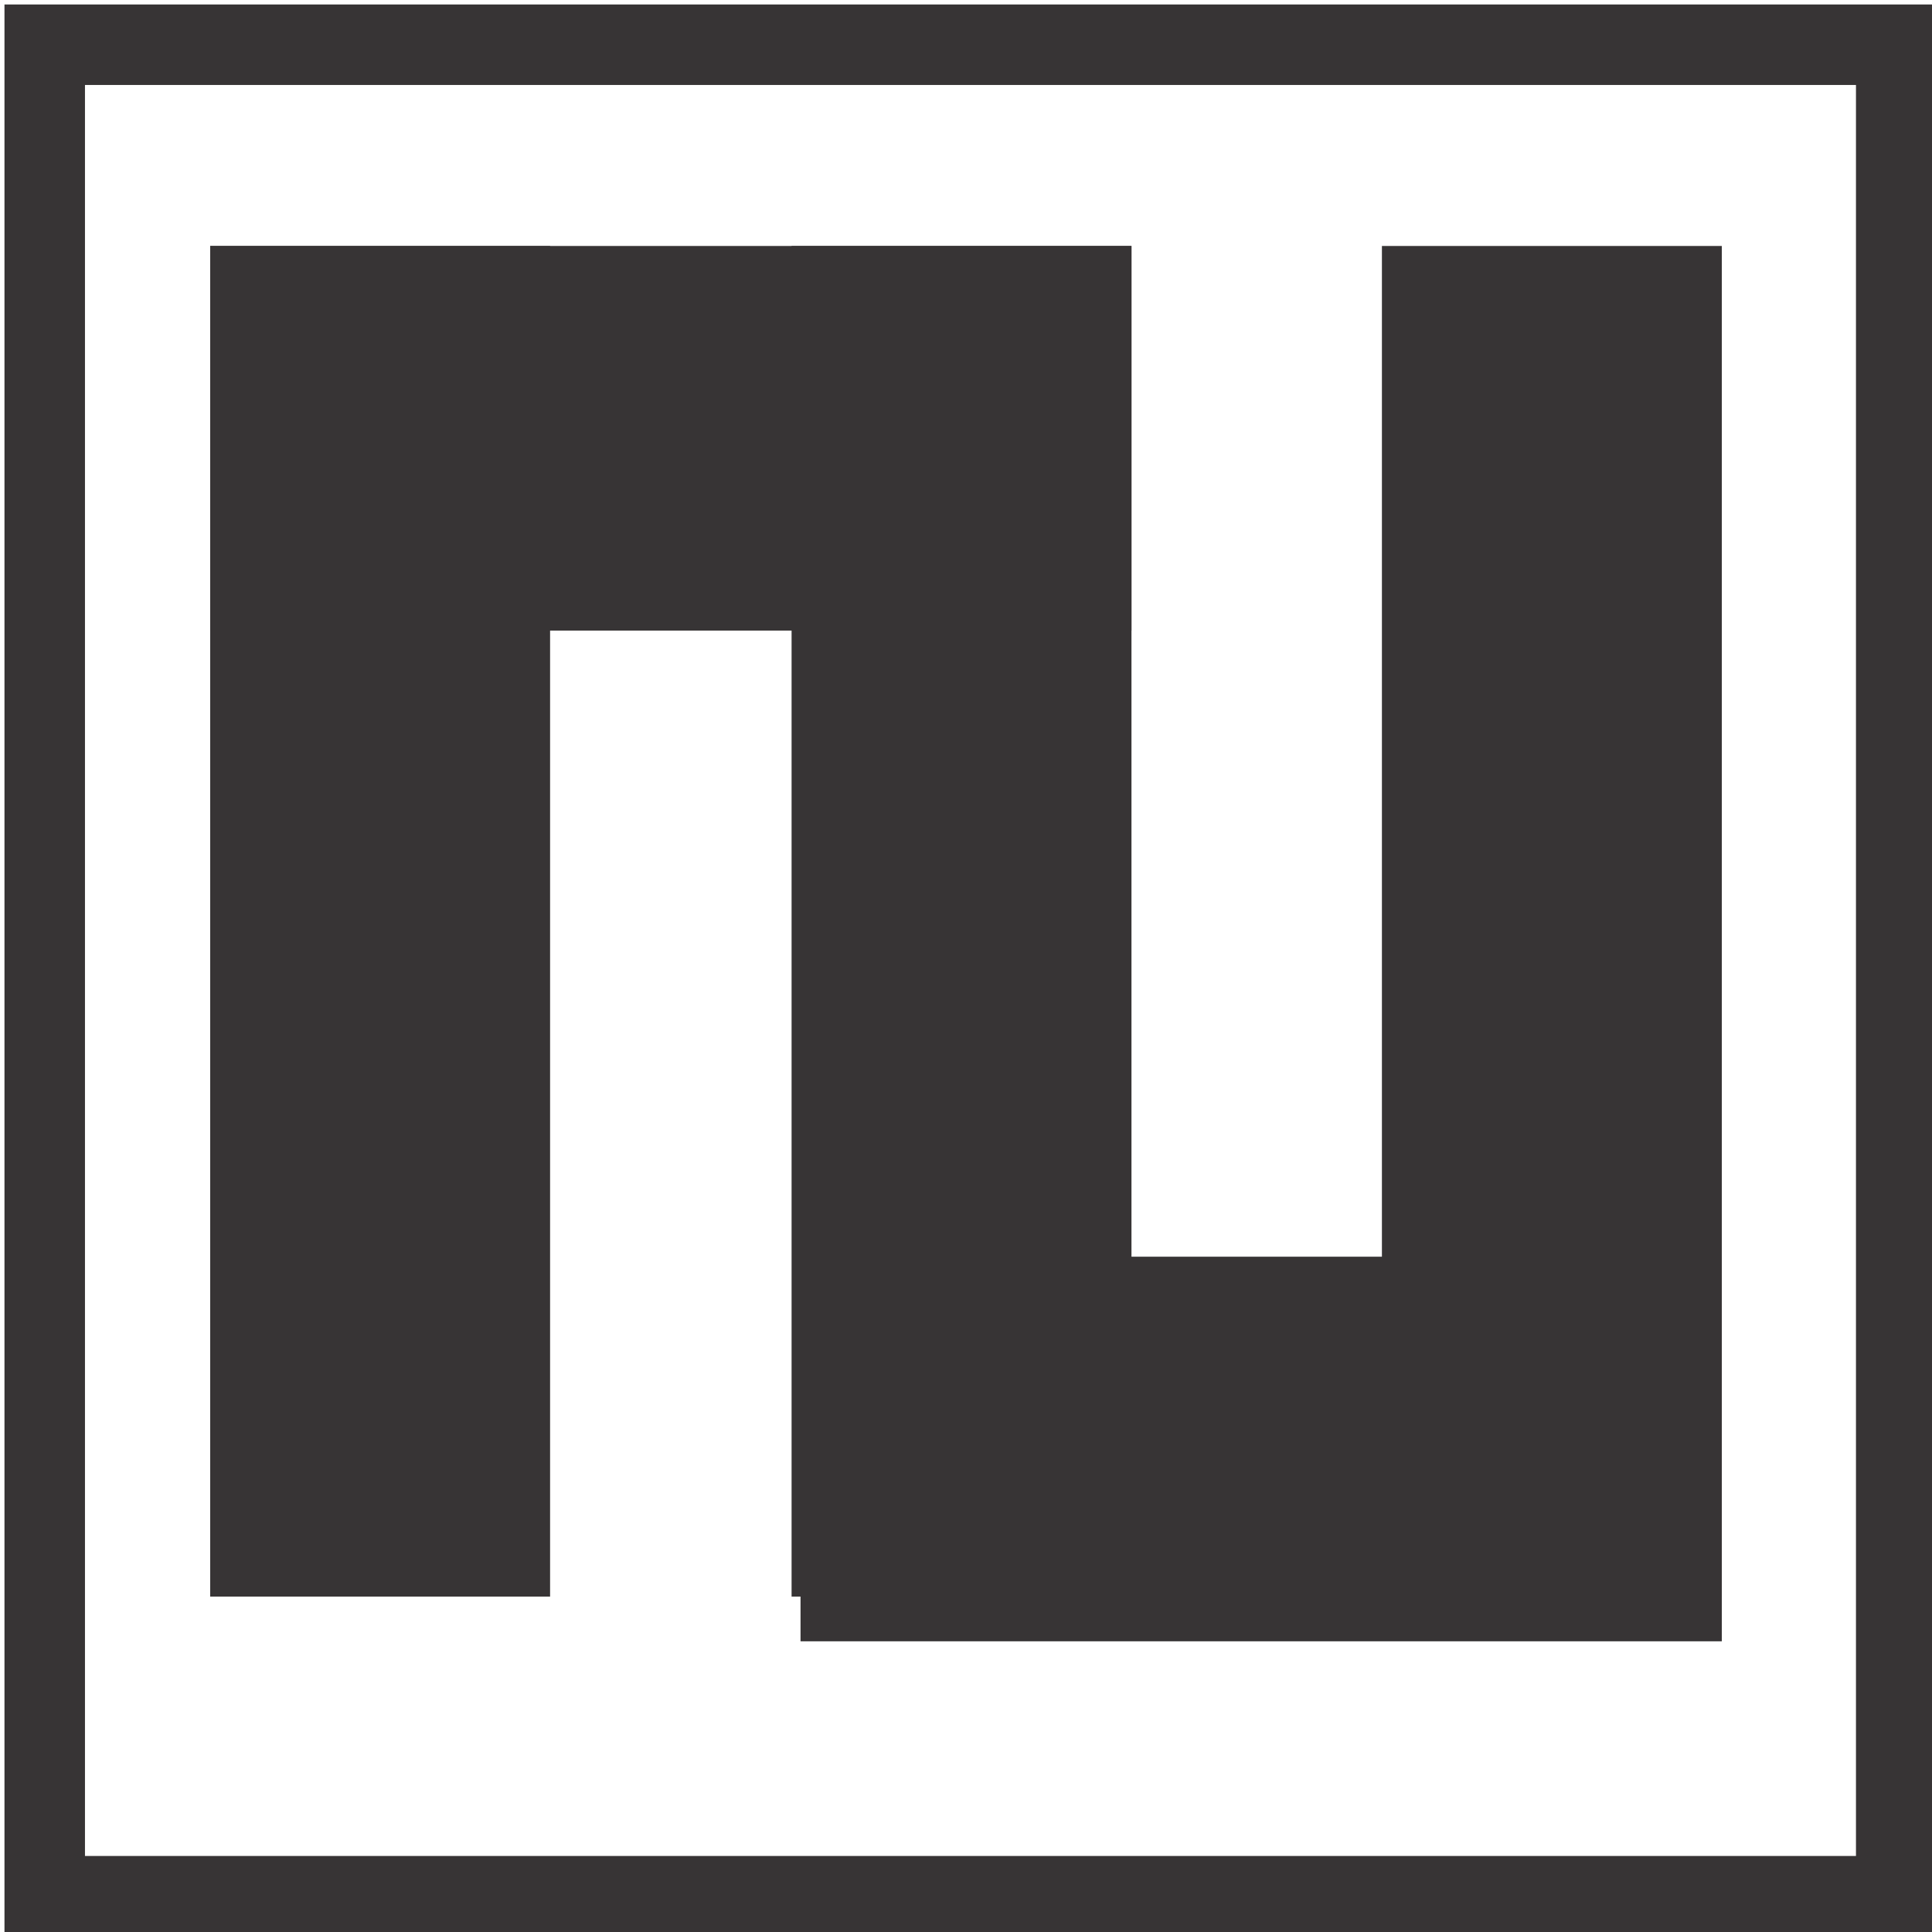 <?xml version="1.0" encoding="UTF-8"?>
<!DOCTYPE svg PUBLIC "-//W3C//DTD SVG 1.1//EN" "http://www.w3.org/Graphics/SVG/1.1/DTD/svg11.dtd">
<!-- Creator: CorelDRAW -->
<svg xmlns="http://www.w3.org/2000/svg" xml:space="preserve" width="0.774in" height="0.774in" style="shape-rendering:geometricPrecision; text-rendering:geometricPrecision; image-rendering:optimizeQuality; fill-rule:evenodd; clip-rule:evenodd"
viewBox="0 0 0.216 0.216"
 xmlns:xlink="http://www.w3.org/1999/xlink">
 <defs>
  <style type="text/css">
   <![CDATA[
    .str1 {stroke:#373435;stroke-width:0.009}
    .str0 {stroke:#373435;stroke-width:0.015}
    .fil0 {fill:none}
    .fil1 {fill:#373435}
   ]]>
  </style>
 </defs>
 <g id="Layer_x0020_1">
  <g id="_280441496">
   <g>
    <g>
     <polygon id="_280443368" class="fil0 str0" points="0.031,0.035 0.054,0.035 0.054,0.171 0.031,0.171 "/>
     <polygon id="_2804433681" class="fil1" points="0.031,0.035 0.054,0.035 0.054,0.171 0.031,0.171 "/>
    </g>
    <g>
     <polygon id="_280444544" class="fil0 str0" points="0.096,0.035 0.119,0.035 0.119,0.171 0.096,0.171 "/>
     <polygon id="_2804445441" class="fil1" points="0.096,0.035 0.119,0.035 0.119,0.171 0.096,0.171 "/>
    </g>
    <g>
     <polygon class="fil0 str0" points="0.162,0.035 0.185,0.035 0.185,0.171 0.162,0.171 "/>
     <polygon id="1" class="fil1" points="0.162,0.035 0.185,0.035 0.185,0.171 0.162,0.171 "/>
    </g>
    <g>
     <polygon class="fil0 str0" points="0.031,0.063 0.031,0.035 0.119,0.035 0.119,0.063 "/>
     <polygon id="1" class="fil1" points="0.031,0.063 0.031,0.035 0.119,0.035 0.119,0.063 "/>
    </g>
    <g>
     <polygon class="fil0 str0" points="0.097,0.176 0.097,0.148 0.185,0.148 0.185,0.176 "/>
     <polygon id="1" class="fil1" points="0.097,0.176 0.097,0.148 0.185,0.148 0.185,0.176 "/>
    </g>
   </g>
   <rect class="fil0 str1" x="0.005" y="0.005" width="0.207" height="0.207"/>
  </g>
 </g>
</svg>
